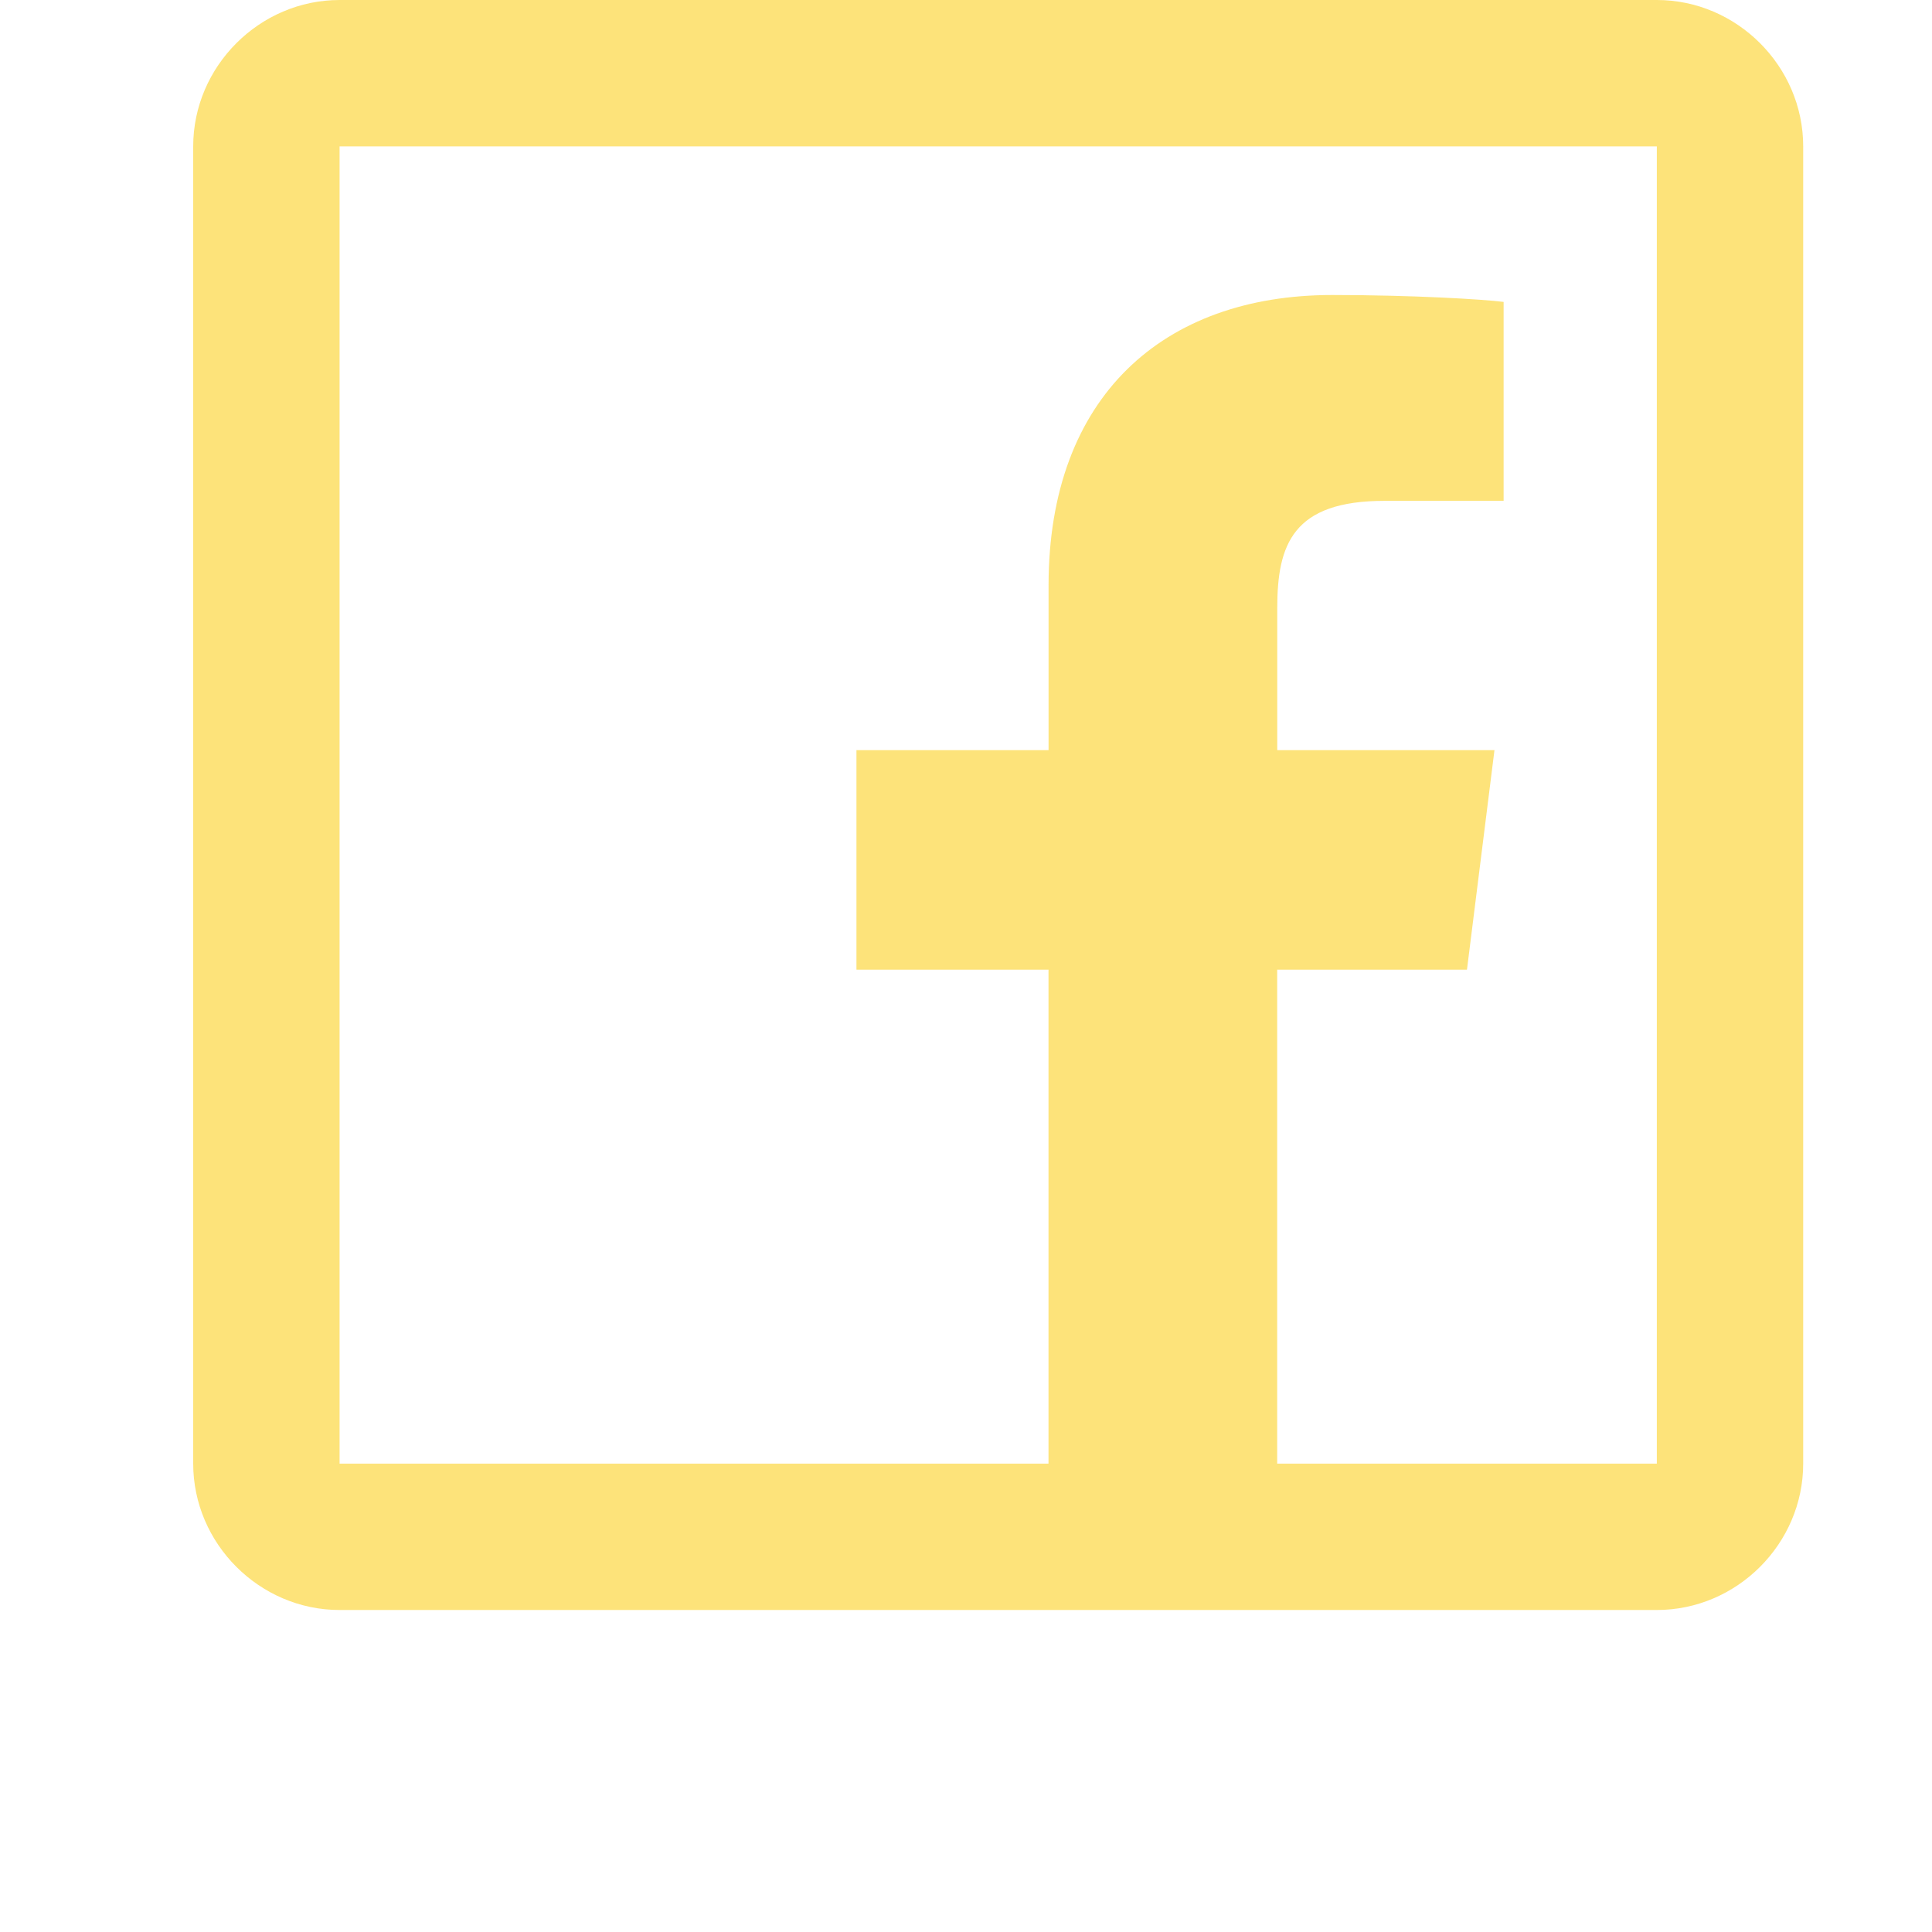 <svg width="30" height="30" viewBox="0 0 30 30" fill="none" xmlns="http://www.w3.org/2000/svg">
<path d="M5.273 0C4.03 0 3 1.03 3 2.273V22.727C3 23.971 4.03 25 5.273 25H25.727C26.971 25 28 23.971 28 22.727V2.273C28 1.03 26.971 0 25.727 0H5.273ZM5.273 2.273H25.727V22.727H19.832V15.057H22.779L23.206 11.648H19.833V9.445C19.833 8.452 20.076 7.777 21.501 7.777H23.348V4.688C23.033 4.648 21.941 4.581 20.685 4.581C18.066 4.581 16.282 6.157 16.282 9.091V11.648H13.299V15.057H16.281V22.727H5.273V2.273Z" fill="#FDD947" fill-opacity="0.72"/>
</svg>
